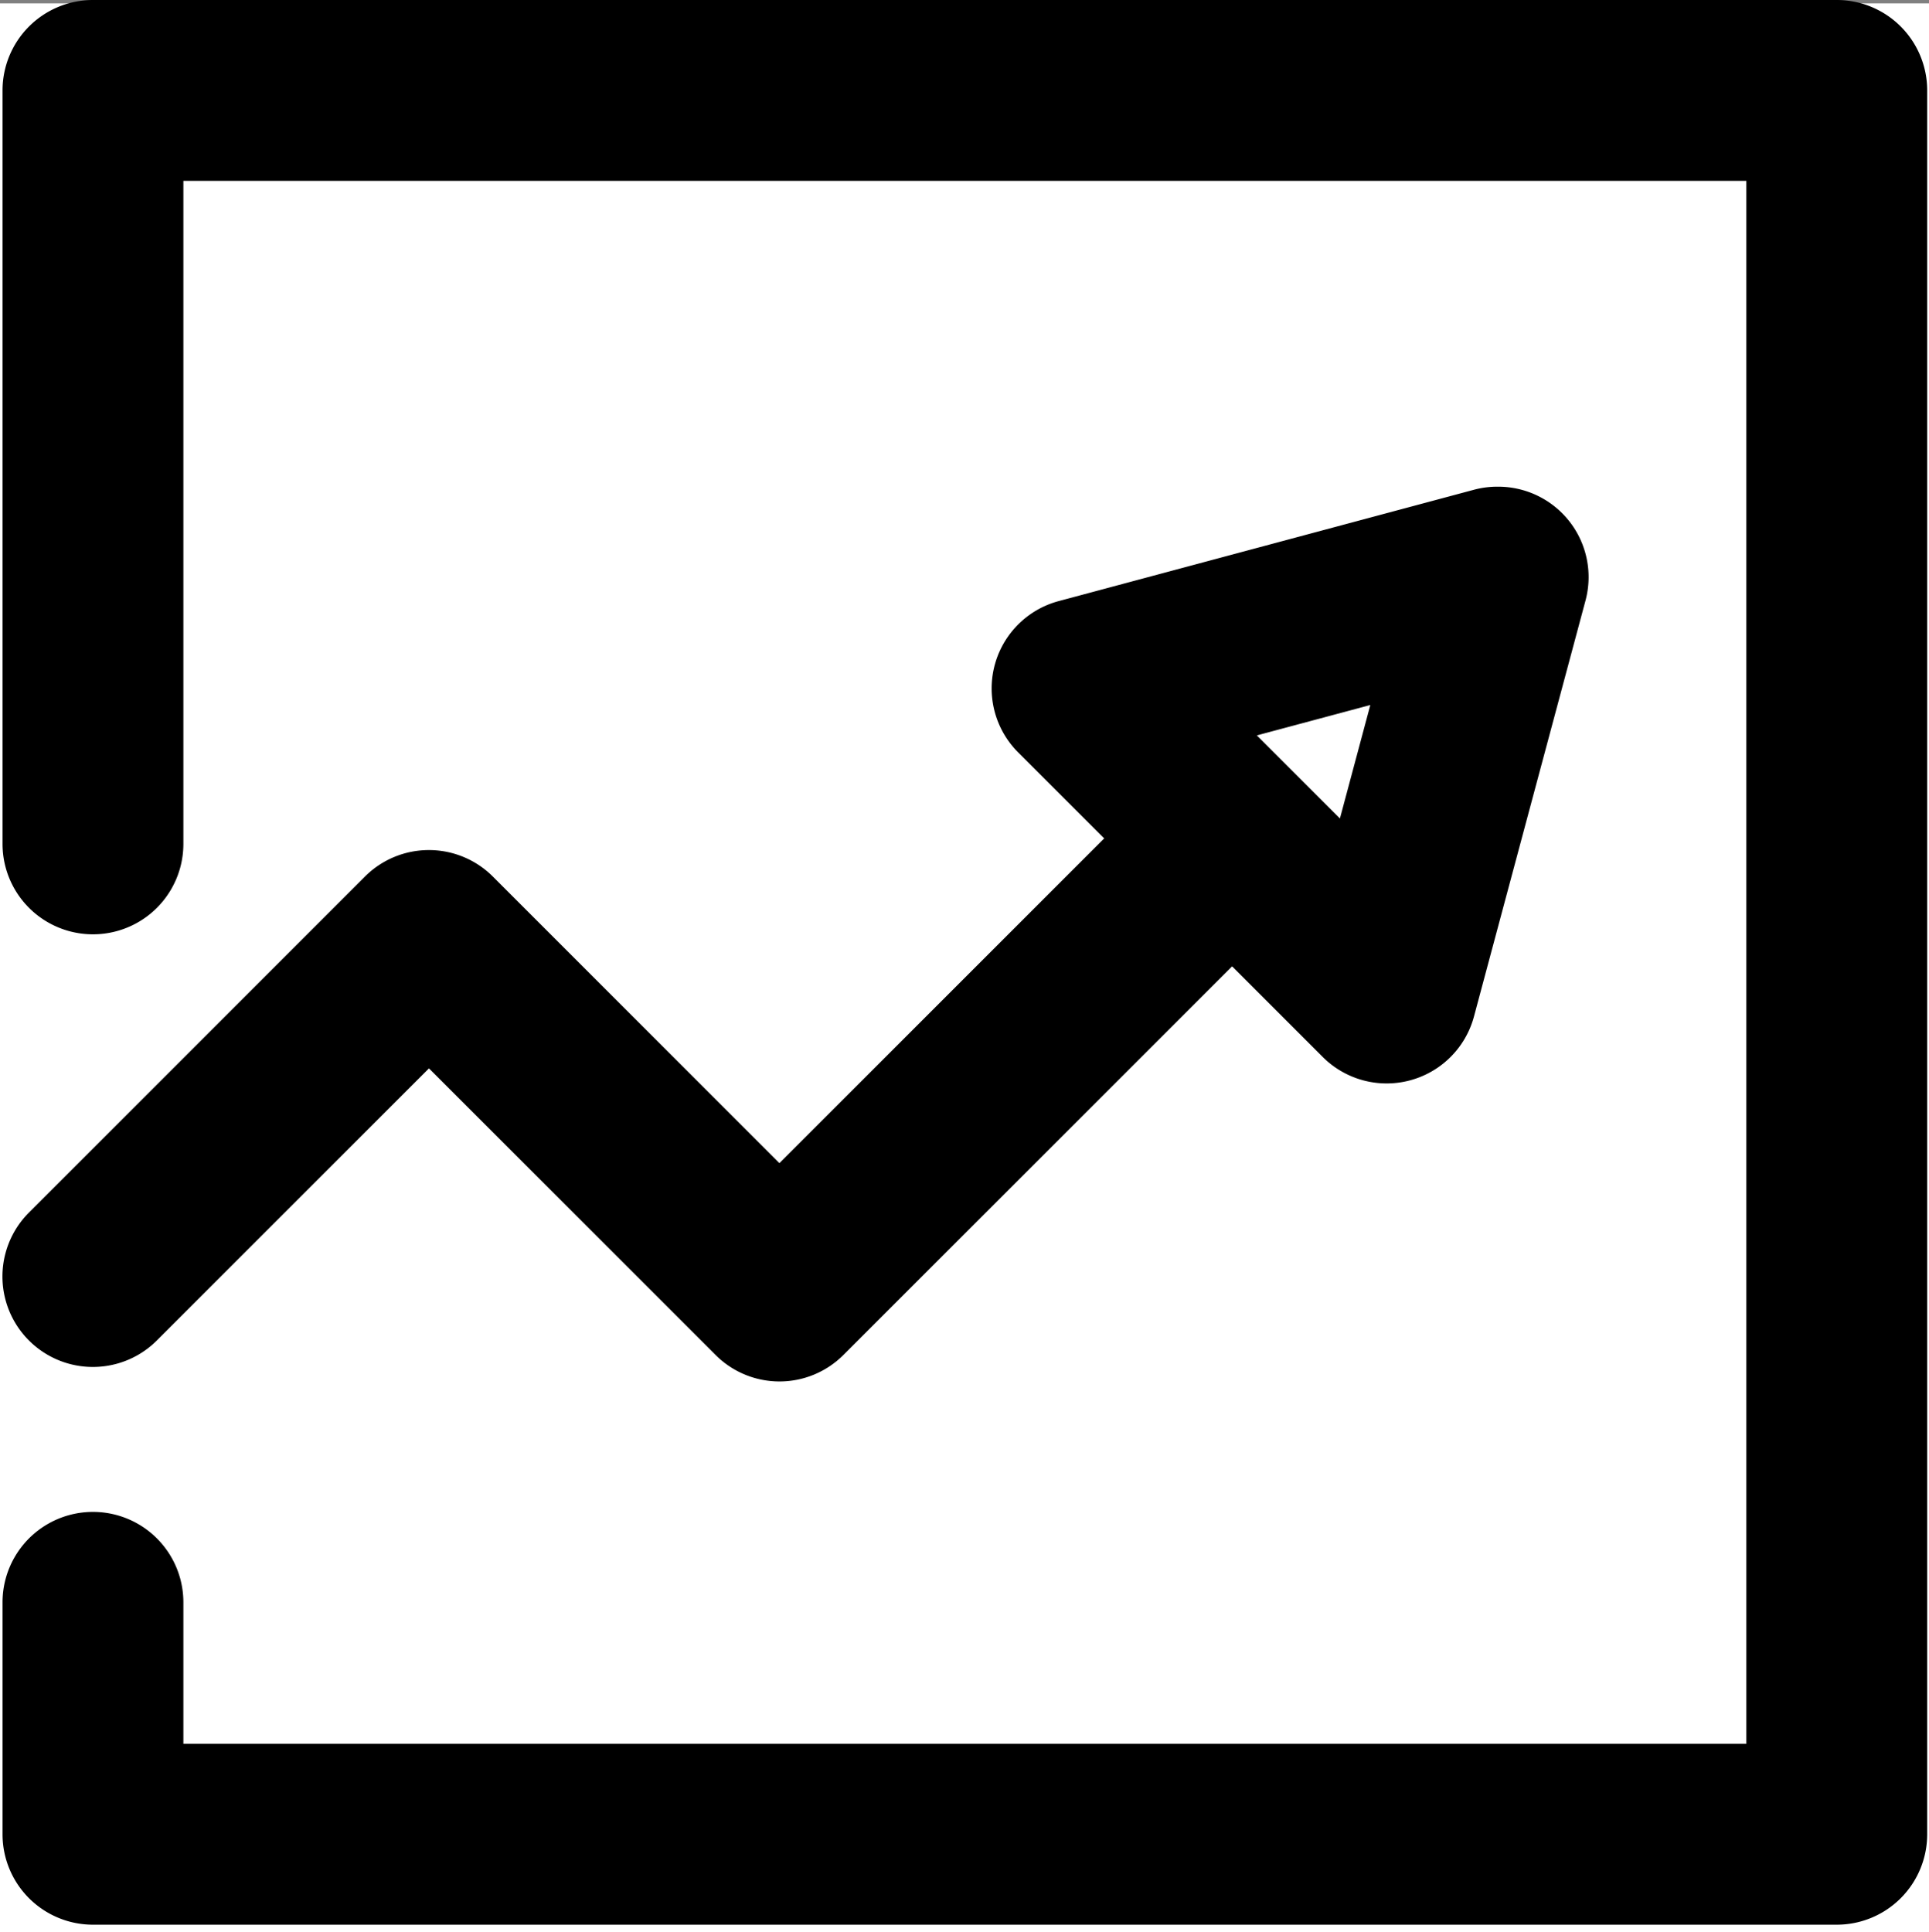 <svg xmlns="http://www.w3.org/2000/svg" width="16" height="16.028" viewBox="0 0 16 16.028">
  <rect x="0" y="0" width="16" height="16.028" fill="#808080" stroke="none"/>
  <g id="分析指标" transform="translate(-547.822 -27.228)">
    <rect id="矩形_122" data-name="矩形 122" width="16" height="16" transform="translate(547.822 27.256)" fill="#fff"/>
    <g id="组_3786" data-name="组 3786">
      <path id="路径_684" data-name="路径 684" d="M563.057,43.193H548.593a.75.75,0,0,1-.75-.75V40.519a.75.75,0,0,1,1.5,0v1.174h12.964V28.728H549.343v5.5a.75.75,0,0,1-1.5,0V27.978a.75.75,0,0,1,.75-.75h14.464a.75.75,0,0,1,.75.75V42.443A.75.75,0,0,1,563.057,43.193Z" />
      <path id="路径_685" data-name="路径 685" d="M554.287,38.687a.75.75,0,0,1-.53-.22L551.38,36.09l-2.257,2.257a.75.75,0,0,1-1.061-1.061l2.787-2.787a.75.75,0,0,1,1.061,0l2.377,2.377,3.089-3.089a.75.75,0,0,1,1.061,1.061l-3.62,3.62A.75.75,0,0,1,554.287,38.687Z" />
      <path id="路径_686" data-name="路径 686" d="M560.249,31.265a.75.75,0,0,1,.724.944l-.925,3.45a.75.75,0,0,1-1.255.336l-2.526-2.526a.75.75,0,0,1,.336-1.255l3.45-.925A.749.749,0,0,1,560.249,31.265Zm-1.313,2.752.252-.941-.941.252Z" />
    </g>
  </g>
</svg>
